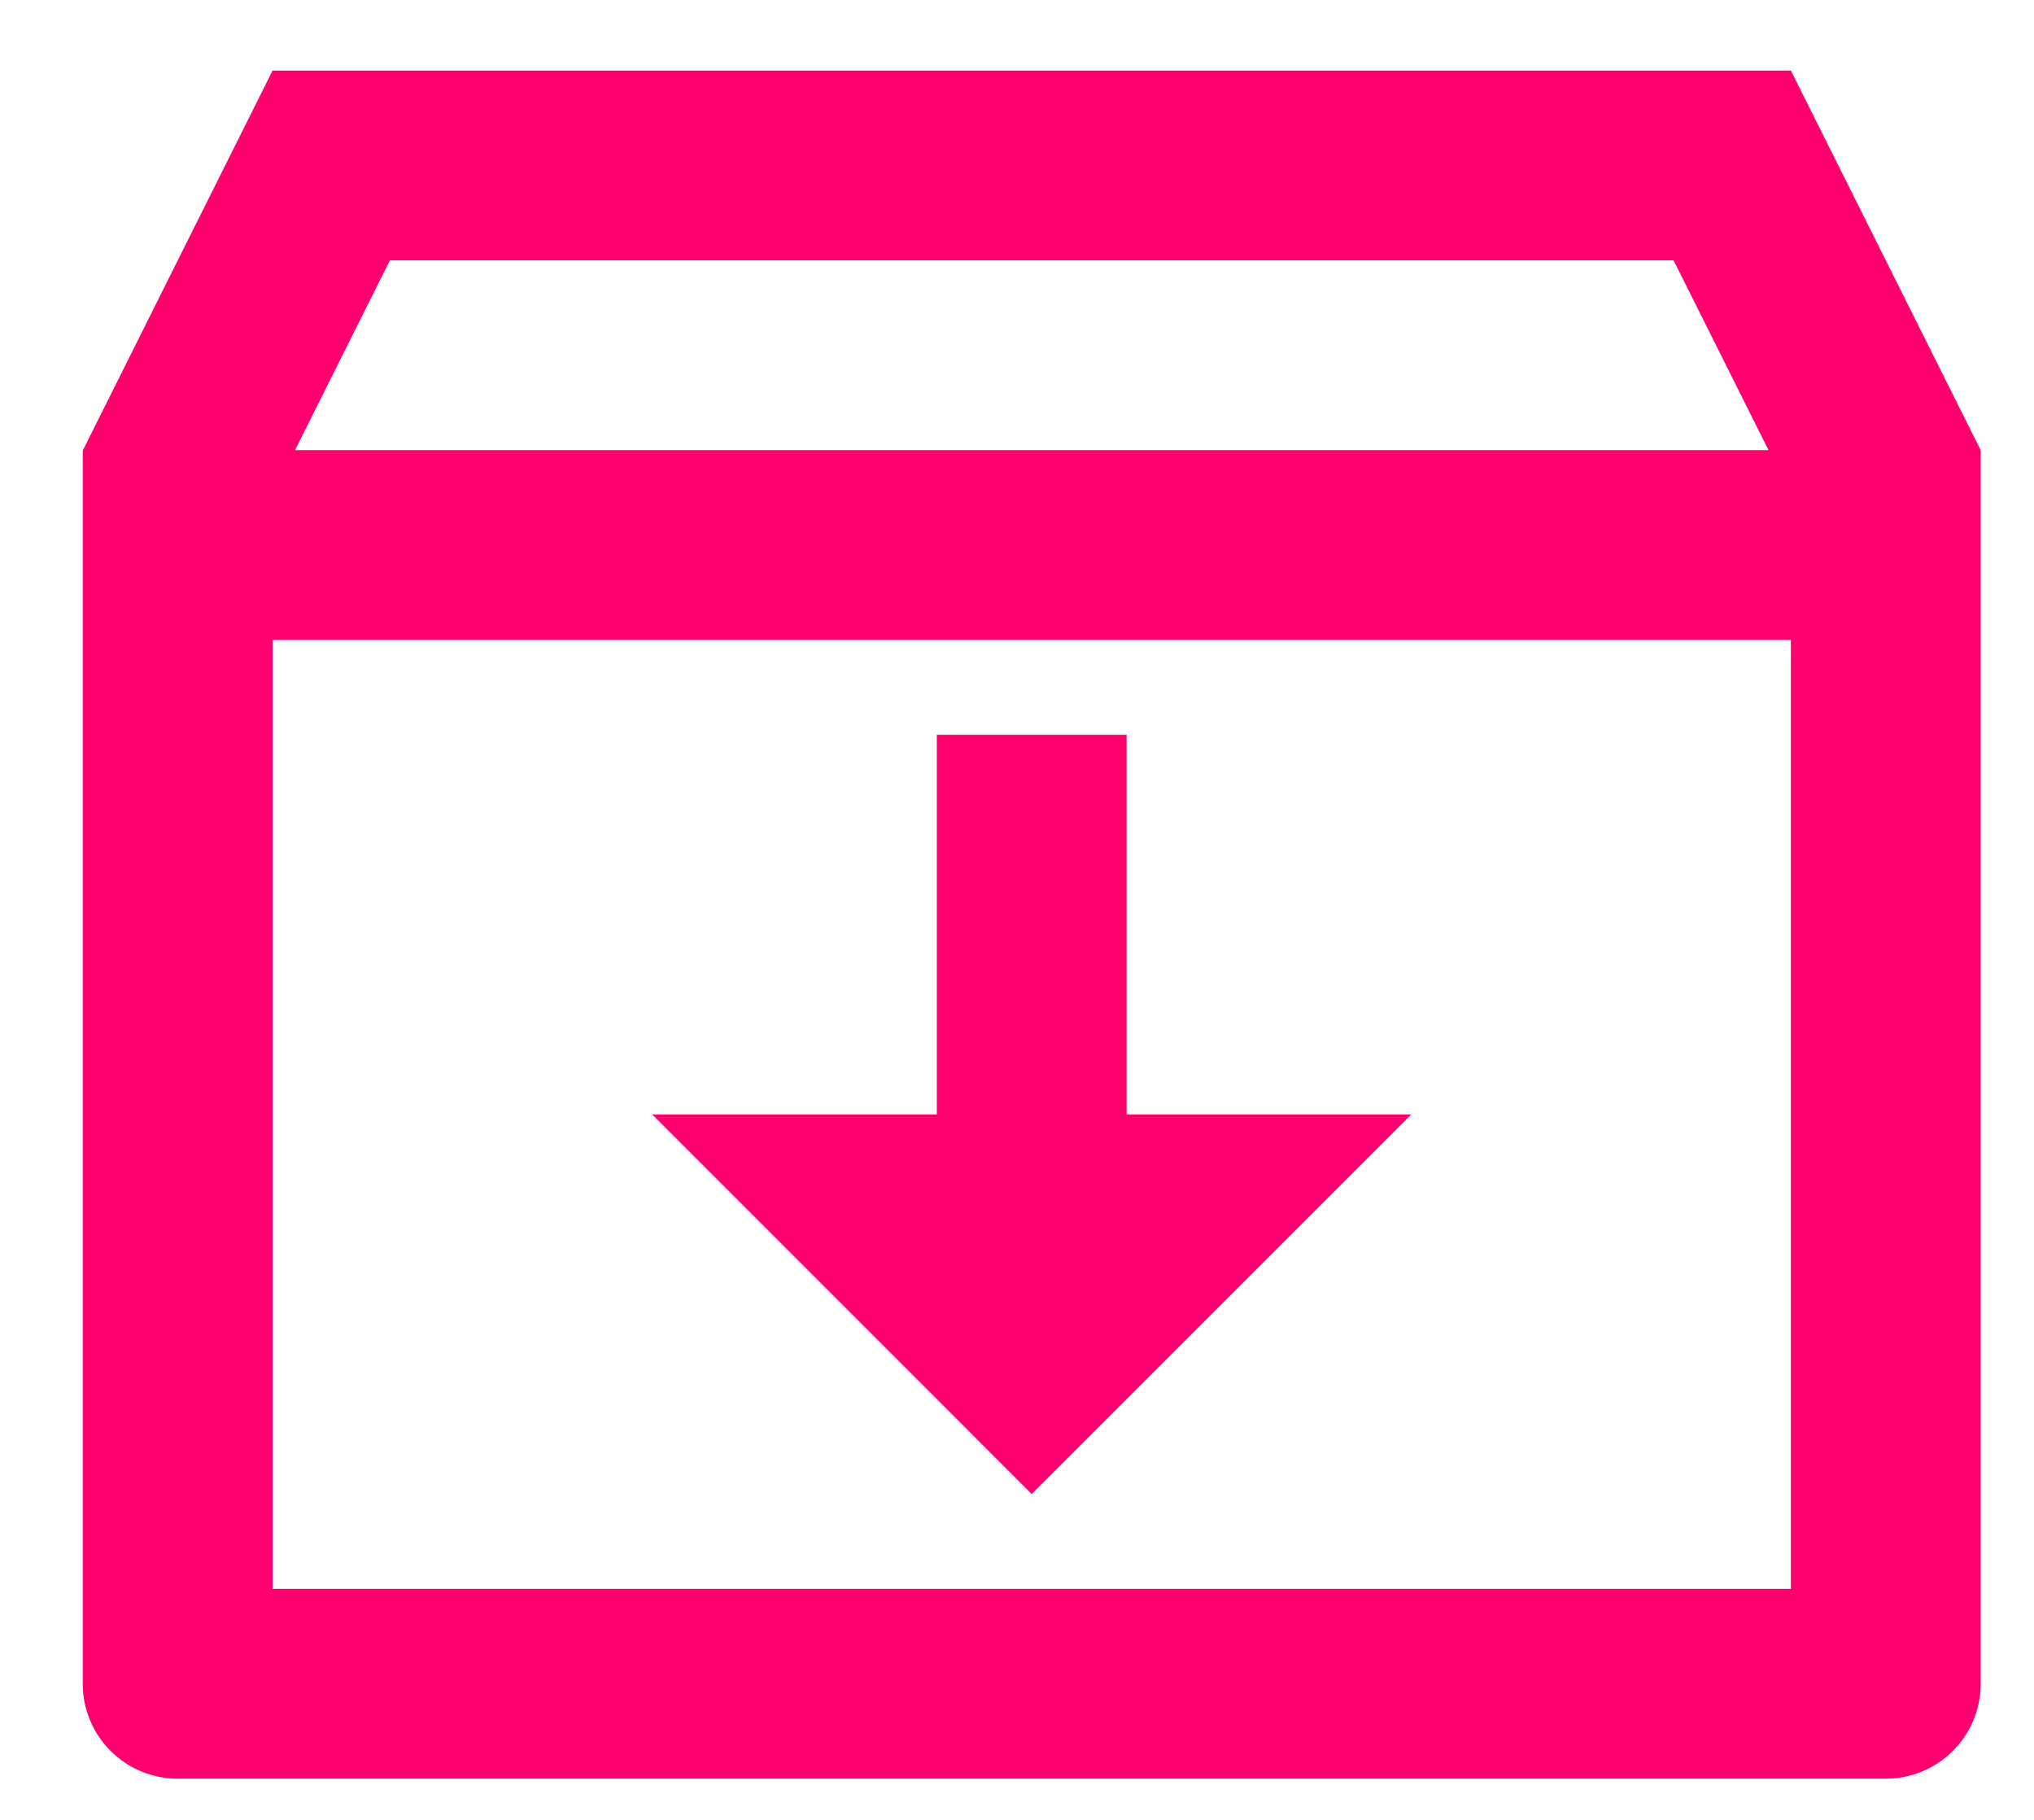 <svg width="19" height="17" viewBox="0 0 19 17" fill="none" xmlns="http://www.w3.org/2000/svg">
<path d="M2.546 0.659H16.729L18.502 4.205V15.729C18.502 15.964 18.409 16.189 18.242 16.356C18.076 16.522 17.851 16.615 17.616 16.615H1.659C1.424 16.615 1.199 16.522 1.033 16.356C0.866 16.189 0.773 15.964 0.773 15.729V4.209L2.546 0.659ZM16.729 5.978H2.546V14.842H16.729V5.978ZM16.52 4.205L15.633 2.432H3.642L2.756 4.205H16.52ZM10.524 10.41H13.183L9.637 13.956L6.092 10.41H8.751V6.864H10.524V10.41Z" fill="#FF006E"/>
</svg>
